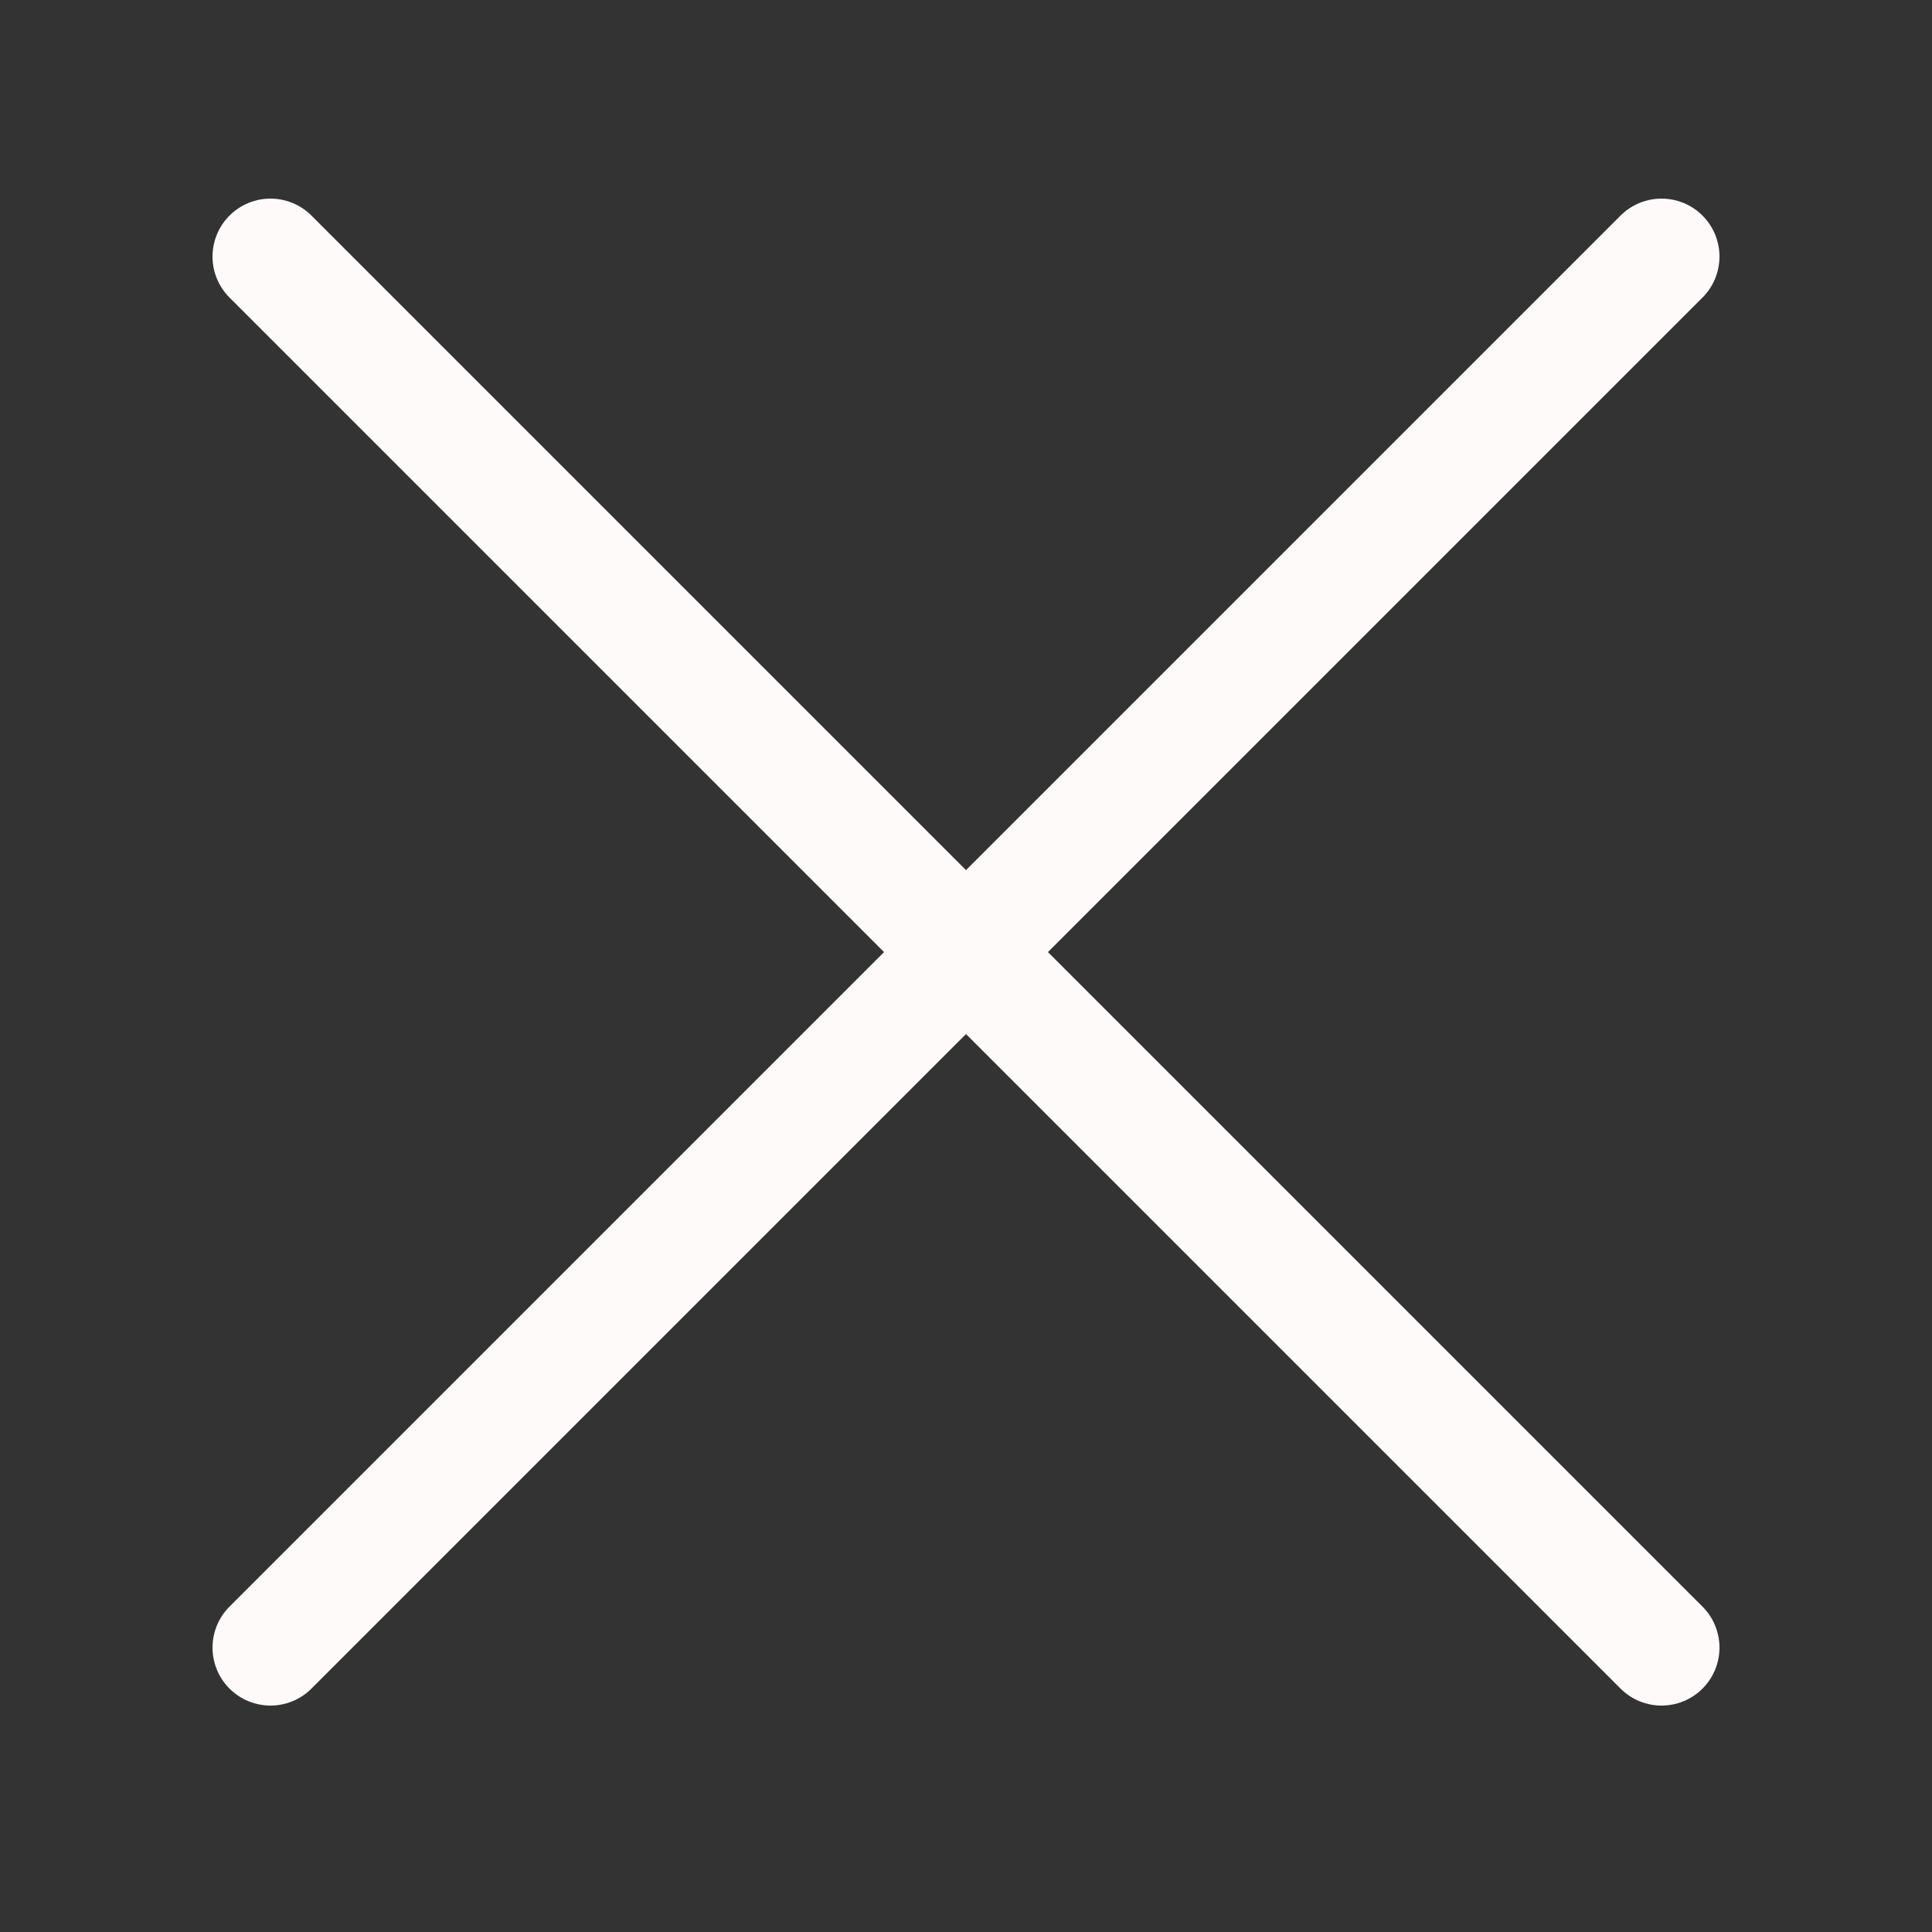 <svg viewBox="-0.5 0 25 25" fill="none" xmlns="http://www.w3.org/2000/svg"><rect x="-0.5" y="0" width="25" height="25" fill="#333333" stroke="none"/><g id="SVGRepo_bgCarrier" stroke-width="0"></g><g id="SVGRepo_tracerCarrier" stroke-linecap="round" stroke-linejoin="round"></g><g id="SVGRepo_iconCarrier"> <path d="M3 21.32L21 3.32" stroke="#fffafa" stroke-width="1.5" stroke-linecap="round" stroke-linejoin="round"></path> <path d="M3 3.32L21 21.32" stroke="#fffafa" stroke-width="1.5" stroke-linecap="round" stroke-linejoin="round"></path> </g></svg>